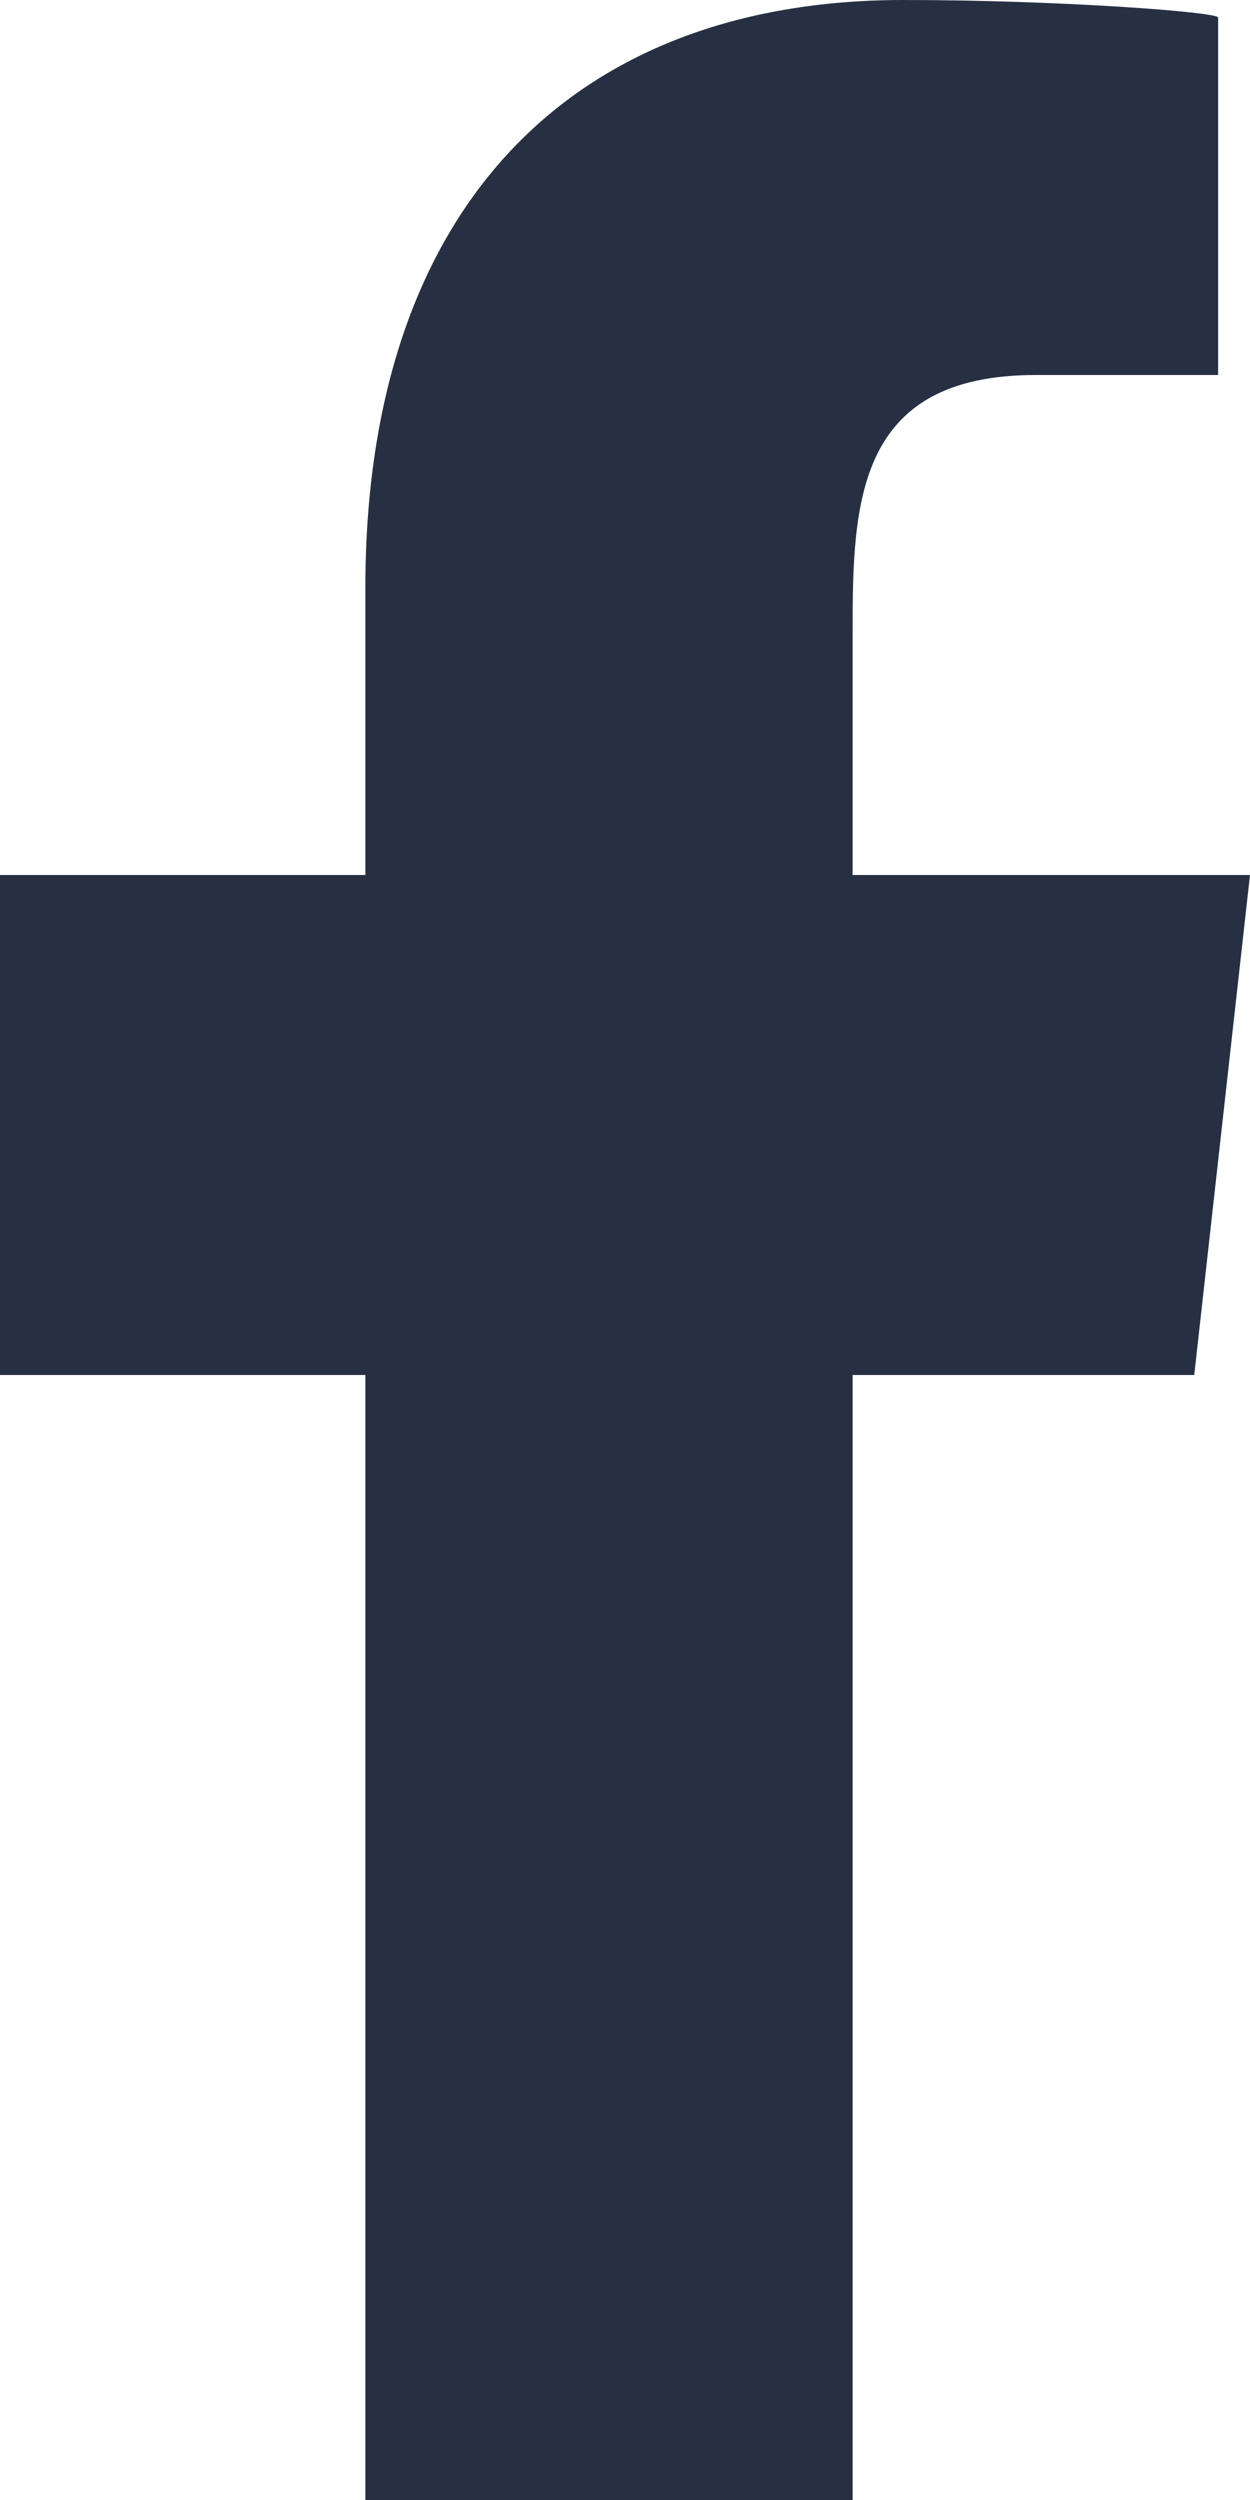 <svg width="10" height="20" xmlns="http://www.w3.org/2000/svg"><g id="Page-1" stroke="none" stroke-width="1" fill="none" fill-rule="evenodd"><g id="Dribbble-Light-Preview" transform="translate(-385 -7399)" fill="#273043"><g id="icons" transform="translate(56 160)"><path d="M335.821 7259v-9h2.733l.446-4h-3.179v-1.948c0-1.03.027-2.052 1.466-2.052h1.458v-2.86c0-.043-1.253-.14-2.52-.14-2.645 0-4.302 1.657-4.302 4.7v2.3H329v4h2.923v9h3.898z" id="facebook-[#176]"/></g></g></g></svg>